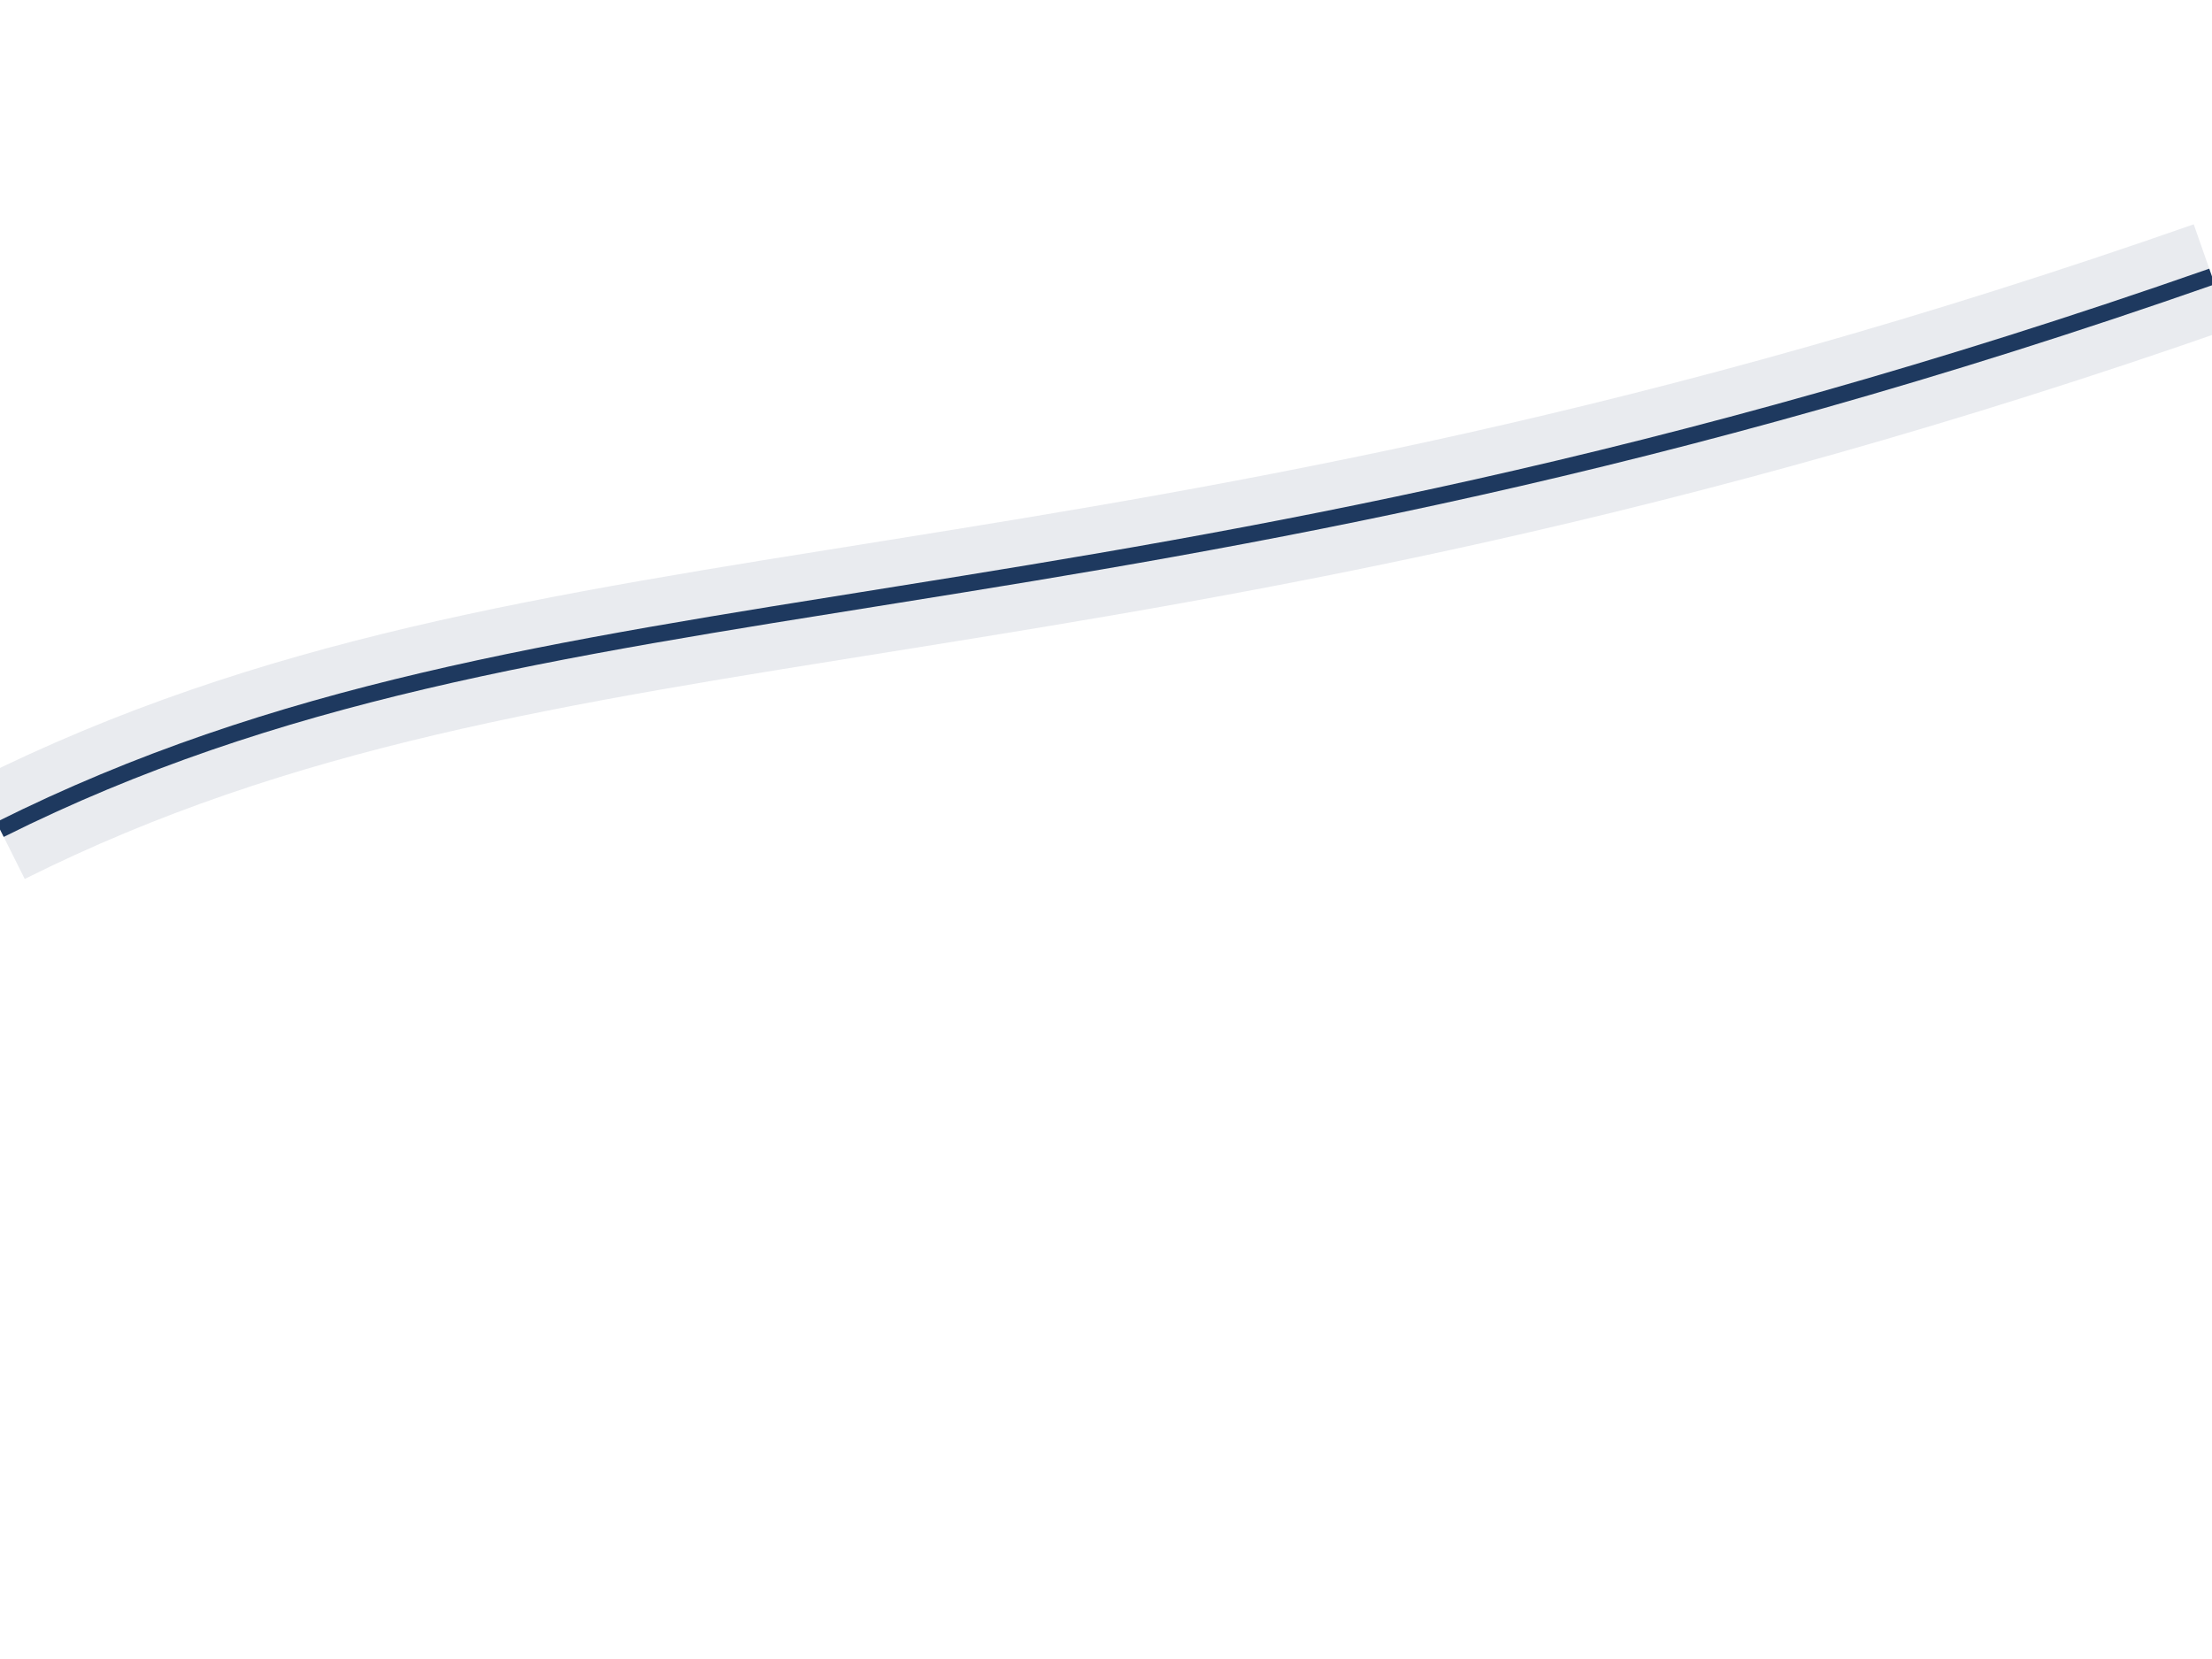 <?xml version="1.0" encoding="UTF-8"?>
<svg width="400" height="300" viewBox="0 0 400 300" fill="none" xmlns="http://www.w3.org/2000/svg">
  <path d="M0 150 C100 100 200 120 400 50" stroke="#1E3A5F" stroke-width="3" fill="none"/>
  <path d="M0 150 C100 100 200 120 400 50" stroke-opacity="0.1" stroke="#1E3A5F" stroke-width="20" fill="none"/>
</svg>
